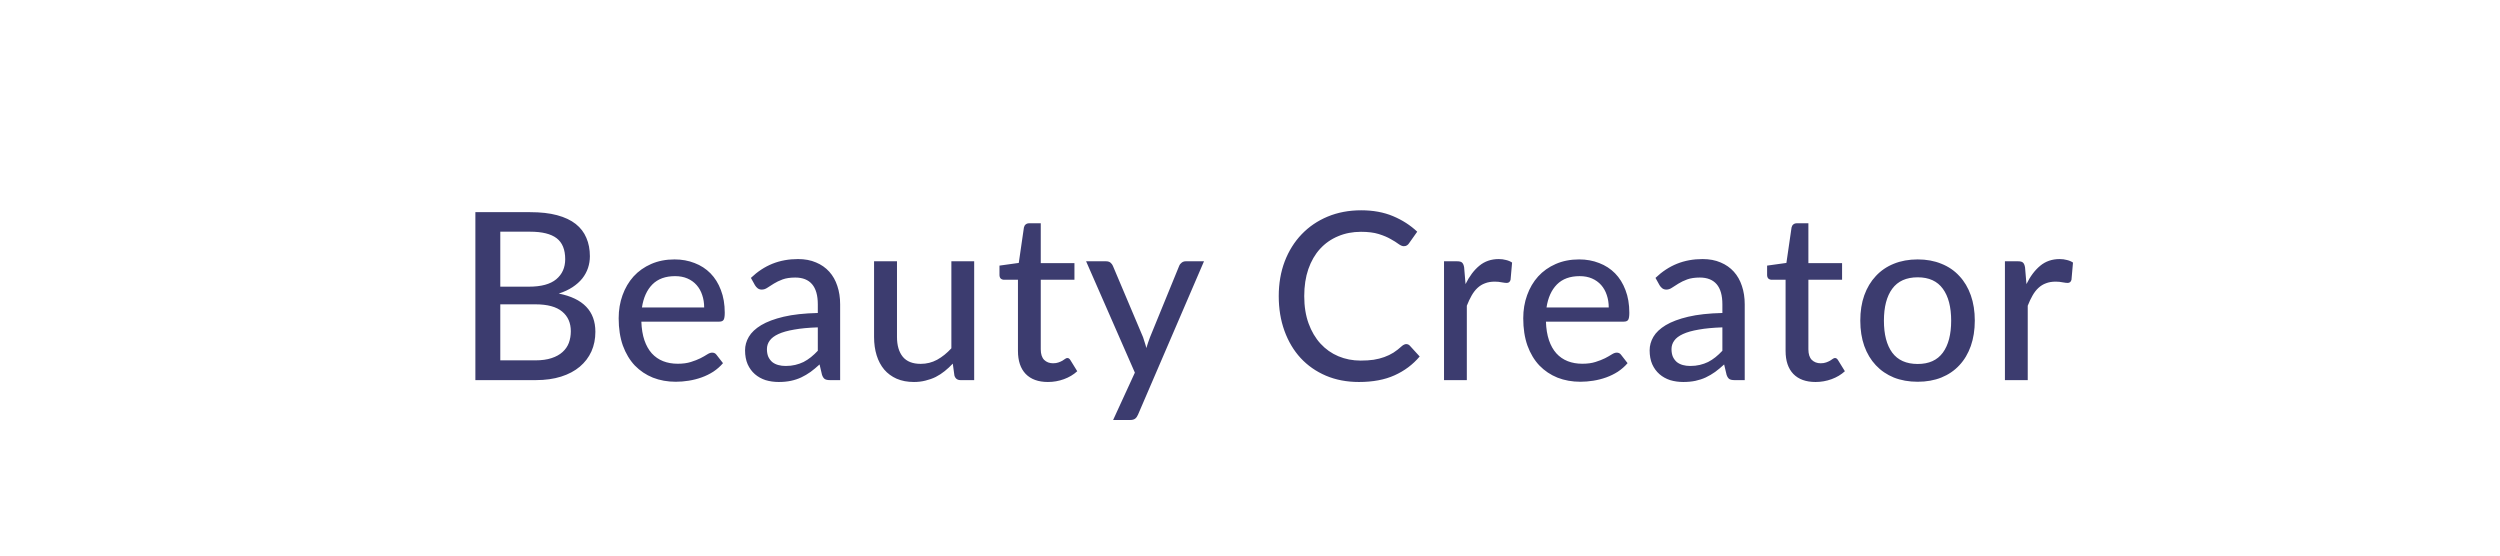 <svg width="171" height="38" viewBox="0 0 171 38" fill="none" xmlns="http://www.w3.org/2000/svg">
<g filter="url(#filter0_b_450_5785)">
<path d="M0 19C0 8.507 8.507 0 19 0H152C162.493 0 171 8.507 171 19C171 29.493 162.493 38 152 38H19C8.507 38 0 29.493 0 19Z" fill="white" fill-opacity="0.6"/>
<path d="M1 19C1 9.059 9.059 1 19 1H152C161.941 1 170 9.059 170 19C170 28.941 161.941 37 152 37H19C9.059 37 1 28.941 1 19Z" stroke="url(#paint0_linear_450_5785)" stroke-opacity="0.9" stroke-width="2"/>
</g>
<path d="M36.62 24.648C37.052 24.648 37.42 24.597 37.724 24.496C38.033 24.395 38.284 24.256 38.476 24.08C38.673 23.904 38.817 23.696 38.908 23.456C38.998 23.211 39.044 22.944 39.044 22.656C39.044 22.085 38.846 21.637 38.452 21.312C38.057 20.981 37.446 20.816 36.62 20.816H34.22V24.648H36.62ZM34.22 15.848V19.608H36.18C37.017 19.608 37.638 19.44 38.044 19.104C38.454 18.763 38.66 18.304 38.66 17.728C38.66 17.072 38.465 16.595 38.076 16.296C37.686 15.997 37.081 15.848 36.26 15.848H34.22ZM36.26 14.512C36.98 14.512 37.596 14.581 38.108 14.72C38.625 14.859 39.049 15.059 39.38 15.32C39.71 15.581 39.953 15.899 40.108 16.272C40.268 16.64 40.348 17.059 40.348 17.528C40.348 17.805 40.305 18.072 40.22 18.328C40.134 18.584 40.004 18.824 39.828 19.048C39.652 19.267 39.43 19.464 39.164 19.64C38.897 19.816 38.582 19.963 38.22 20.08C39.889 20.411 40.724 21.283 40.724 22.696C40.724 23.187 40.633 23.635 40.452 24.04C40.27 24.44 40.006 24.787 39.66 25.08C39.313 25.373 38.886 25.6 38.38 25.76C37.873 25.92 37.297 26 36.652 26H32.516V14.512H36.26ZM48.165 21.032C48.165 20.723 48.12 20.437 48.029 20.176C47.944 19.915 47.816 19.688 47.645 19.496C47.475 19.304 47.267 19.155 47.021 19.048C46.776 18.941 46.493 18.888 46.173 18.888C45.517 18.888 45 19.077 44.621 19.456C44.248 19.835 44.011 20.36 43.909 21.032H48.165ZM49.453 24.84C49.261 25.064 49.04 25.259 48.789 25.424C48.539 25.584 48.272 25.715 47.989 25.816C47.707 25.917 47.413 25.992 47.109 26.04C46.811 26.088 46.515 26.112 46.221 26.112C45.661 26.112 45.141 26.019 44.661 25.832C44.187 25.64 43.773 25.363 43.421 25C43.075 24.632 42.803 24.179 42.605 23.64C42.413 23.096 42.317 22.472 42.317 21.768C42.317 21.203 42.405 20.677 42.581 20.192C42.757 19.701 43.008 19.275 43.333 18.912C43.664 18.549 44.067 18.264 44.541 18.056C45.016 17.848 45.549 17.744 46.141 17.744C46.637 17.744 47.093 17.827 47.509 17.992C47.931 18.152 48.293 18.387 48.597 18.696C48.901 19.005 49.139 19.387 49.309 19.84C49.485 20.293 49.573 20.811 49.573 21.392C49.573 21.632 49.547 21.795 49.493 21.88C49.44 21.96 49.341 22 49.197 22H43.869C43.885 22.485 43.955 22.909 44.077 23.272C44.2 23.629 44.368 23.928 44.581 24.168C44.8 24.408 45.059 24.587 45.357 24.704C45.656 24.821 45.989 24.88 46.357 24.88C46.704 24.88 47.003 24.84 47.253 24.76C47.509 24.68 47.728 24.595 47.909 24.504C48.096 24.408 48.251 24.32 48.373 24.24C48.501 24.16 48.613 24.12 48.709 24.12C48.837 24.12 48.936 24.168 49.005 24.264L49.453 24.84ZM55.938 22.392C55.303 22.413 54.765 22.464 54.322 22.544C53.879 22.619 53.519 22.72 53.242 22.848C52.965 22.976 52.765 23.128 52.642 23.304C52.519 23.475 52.458 23.667 52.458 23.88C52.458 24.083 52.49 24.259 52.554 24.408C52.623 24.552 52.714 24.672 52.826 24.768C52.943 24.859 53.079 24.925 53.234 24.968C53.389 25.011 53.557 25.032 53.738 25.032C53.978 25.032 54.197 25.008 54.394 24.96C54.597 24.912 54.786 24.845 54.962 24.76C55.138 24.669 55.306 24.56 55.466 24.432C55.626 24.304 55.783 24.157 55.938 23.992V22.392ZM51.362 19.008C51.815 18.576 52.306 18.253 52.834 18.04C53.367 17.827 53.951 17.72 54.586 17.72C55.05 17.72 55.461 17.797 55.818 17.952C56.175 18.101 56.477 18.312 56.722 18.584C56.967 18.856 57.151 19.181 57.274 19.56C57.402 19.939 57.466 20.357 57.466 20.816V26H56.77C56.615 26 56.498 25.976 56.418 25.928C56.338 25.875 56.274 25.779 56.226 25.64L56.058 24.928C55.85 25.12 55.645 25.291 55.442 25.44C55.239 25.584 55.026 25.709 54.802 25.816C54.583 25.917 54.349 25.995 54.098 26.048C53.847 26.101 53.57 26.128 53.266 26.128C52.946 26.128 52.645 26.085 52.362 26C52.085 25.909 51.842 25.773 51.634 25.592C51.426 25.411 51.261 25.184 51.138 24.912C51.021 24.64 50.962 24.323 50.962 23.96C50.962 23.64 51.047 23.333 51.218 23.04C51.394 22.741 51.677 22.475 52.066 22.24C52.461 22.005 52.973 21.813 53.602 21.664C54.237 21.515 55.015 21.429 55.938 21.408V20.816C55.938 20.203 55.807 19.744 55.546 19.44C55.285 19.136 54.901 18.984 54.394 18.984C54.053 18.984 53.765 19.027 53.53 19.112C53.301 19.197 53.101 19.293 52.93 19.4C52.765 19.501 52.618 19.595 52.49 19.68C52.367 19.765 52.239 19.808 52.106 19.808C51.999 19.808 51.906 19.779 51.826 19.72C51.751 19.661 51.69 19.592 51.642 19.512L51.362 19.008ZM66.634 17.872V26H65.698C65.485 26 65.346 25.896 65.282 25.688L65.17 24.872C64.994 25.059 64.81 25.229 64.618 25.384C64.426 25.539 64.221 25.672 64.002 25.784C63.784 25.891 63.552 25.973 63.306 26.032C63.061 26.096 62.797 26.128 62.514 26.128C62.066 26.128 61.672 26.053 61.33 25.904C60.994 25.755 60.712 25.547 60.482 25.28C60.253 25.008 60.08 24.683 59.962 24.304C59.845 23.925 59.786 23.507 59.786 23.048V17.872H61.354V23.048C61.354 23.629 61.488 24.083 61.754 24.408C62.021 24.728 62.429 24.888 62.978 24.888C63.378 24.888 63.752 24.795 64.098 24.608C64.445 24.416 64.77 24.155 65.074 23.824V17.872H66.634ZM71.676 26.128C71.02 26.128 70.513 25.944 70.156 25.576C69.804 25.208 69.628 24.683 69.628 24V19.136H68.684C68.593 19.136 68.516 19.109 68.452 19.056C68.393 18.997 68.364 18.912 68.364 18.8V18.168L69.684 17.984L70.036 15.56C70.057 15.469 70.097 15.4 70.156 15.352C70.22 15.299 70.3 15.272 70.396 15.272H71.188V18H73.492V19.136H71.188V23.896C71.188 24.216 71.265 24.456 71.42 24.616C71.58 24.771 71.783 24.848 72.028 24.848C72.172 24.848 72.295 24.829 72.396 24.792C72.503 24.755 72.593 24.715 72.668 24.672C72.743 24.624 72.807 24.581 72.86 24.544C72.913 24.507 72.961 24.488 73.004 24.488C73.057 24.488 73.097 24.501 73.124 24.528C73.156 24.549 73.188 24.587 73.22 24.64L73.684 25.392C73.428 25.627 73.124 25.808 72.772 25.936C72.42 26.064 72.055 26.128 71.676 26.128ZM82.353 17.872L77.841 28.36C77.793 28.477 77.729 28.568 77.649 28.632C77.569 28.696 77.451 28.728 77.297 28.728H76.137L77.625 25.488L74.289 17.872H75.649C75.782 17.872 75.886 17.904 75.961 17.968C76.035 18.032 76.089 18.104 76.121 18.184L78.185 23.064C78.228 23.187 78.267 23.312 78.305 23.44C78.347 23.563 78.382 23.685 78.409 23.808C78.446 23.68 78.486 23.555 78.529 23.432C78.572 23.304 78.617 23.179 78.665 23.056L80.657 18.184C80.694 18.093 80.753 18.019 80.833 17.96C80.913 17.901 81.004 17.872 81.105 17.872H82.353ZM96.186 23.536C96.282 23.536 96.365 23.573 96.434 23.648L97.106 24.384C96.637 24.939 96.063 25.368 95.386 25.672C94.714 25.976 93.903 26.128 92.954 26.128C92.122 26.128 91.367 25.984 90.69 25.696C90.018 25.408 89.442 25.005 88.962 24.488C88.487 23.971 88.119 23.352 87.858 22.632C87.597 21.912 87.466 21.12 87.466 20.256C87.466 19.392 87.602 18.6 87.874 17.88C88.151 17.16 88.538 16.541 89.034 16.024C89.53 15.507 90.122 15.104 90.81 14.816C91.503 14.528 92.269 14.384 93.106 14.384C93.922 14.384 94.647 14.517 95.282 14.784C95.917 15.051 96.469 15.405 96.938 15.848L96.378 16.64C96.341 16.699 96.293 16.747 96.234 16.784C96.181 16.821 96.109 16.84 96.018 16.84C95.917 16.84 95.797 16.789 95.658 16.688C95.525 16.587 95.346 16.475 95.122 16.352C94.903 16.224 94.631 16.109 94.306 16.008C93.981 15.907 93.575 15.856 93.09 15.856C92.519 15.856 91.997 15.957 91.522 16.16C91.047 16.357 90.637 16.645 90.29 17.024C89.949 17.397 89.682 17.859 89.49 18.408C89.303 18.952 89.21 19.568 89.21 20.256C89.21 20.955 89.309 21.576 89.506 22.12C89.703 22.664 89.975 23.125 90.322 23.504C90.669 23.883 91.077 24.171 91.546 24.368C92.015 24.565 92.522 24.664 93.066 24.664C93.397 24.664 93.693 24.645 93.954 24.608C94.221 24.565 94.463 24.504 94.682 24.424C94.906 24.344 95.117 24.243 95.314 24.12C95.511 23.992 95.706 23.84 95.898 23.664C95.941 23.627 95.986 23.597 96.034 23.576C96.082 23.549 96.133 23.536 96.186 23.536ZM100.243 19.432C100.505 18.899 100.819 18.48 101.187 18.176C101.555 17.872 101.998 17.72 102.515 17.72C102.691 17.72 102.857 17.741 103.011 17.784C103.171 17.821 103.31 17.88 103.427 17.96L103.323 19.136C103.286 19.28 103.198 19.352 103.059 19.352C102.985 19.352 102.873 19.339 102.723 19.312C102.574 19.28 102.414 19.264 102.243 19.264C101.993 19.264 101.771 19.301 101.579 19.376C101.387 19.445 101.214 19.552 101.059 19.696C100.91 19.835 100.777 20.008 100.659 20.216C100.542 20.419 100.433 20.651 100.331 20.912V26H98.771V17.872H99.667C99.838 17.872 99.953 17.904 100.011 17.968C100.075 18.027 100.121 18.133 100.147 18.288L100.243 19.432ZM110.038 21.032C110.038 20.723 109.992 20.437 109.902 20.176C109.816 19.915 109.688 19.688 109.518 19.496C109.347 19.304 109.139 19.155 108.894 19.048C108.648 18.941 108.366 18.888 108.046 18.888C107.39 18.888 106.872 19.077 106.494 19.456C106.12 19.835 105.883 20.36 105.782 21.032H110.038ZM111.326 24.84C111.134 25.064 110.912 25.259 110.662 25.424C110.411 25.584 110.144 25.715 109.862 25.816C109.579 25.917 109.286 25.992 108.982 26.04C108.683 26.088 108.387 26.112 108.094 26.112C107.534 26.112 107.014 26.019 106.534 25.832C106.059 25.64 105.646 25.363 105.294 25C104.947 24.632 104.675 24.179 104.478 23.64C104.286 23.096 104.19 22.472 104.19 21.768C104.19 21.203 104.278 20.677 104.454 20.192C104.63 19.701 104.88 19.275 105.206 18.912C105.536 18.549 105.939 18.264 106.414 18.056C106.888 17.848 107.422 17.744 108.014 17.744C108.51 17.744 108.966 17.827 109.382 17.992C109.803 18.152 110.166 18.387 110.47 18.696C110.774 19.005 111.011 19.387 111.182 19.84C111.358 20.293 111.446 20.811 111.446 21.392C111.446 21.632 111.419 21.795 111.366 21.88C111.312 21.96 111.214 22 111.07 22H105.742C105.758 22.485 105.827 22.909 105.95 23.272C106.072 23.629 106.24 23.928 106.454 24.168C106.672 24.408 106.931 24.587 107.23 24.704C107.528 24.821 107.862 24.88 108.23 24.88C108.576 24.88 108.875 24.84 109.126 24.76C109.382 24.68 109.6 24.595 109.782 24.504C109.968 24.408 110.123 24.32 110.246 24.24C110.374 24.16 110.486 24.12 110.582 24.12C110.71 24.12 110.808 24.168 110.878 24.264L111.326 24.84ZM117.811 22.392C117.176 22.413 116.637 22.464 116.195 22.544C115.752 22.619 115.392 22.72 115.115 22.848C114.837 22.976 114.637 23.128 114.515 23.304C114.392 23.475 114.331 23.667 114.331 23.88C114.331 24.083 114.363 24.259 114.427 24.408C114.496 24.552 114.587 24.672 114.699 24.768C114.816 24.859 114.952 24.925 115.107 24.968C115.261 25.011 115.429 25.032 115.611 25.032C115.851 25.032 116.069 25.008 116.267 24.96C116.469 24.912 116.659 24.845 116.835 24.76C117.011 24.669 117.179 24.56 117.339 24.432C117.499 24.304 117.656 24.157 117.811 23.992V22.392ZM113.235 19.008C113.688 18.576 114.179 18.253 114.707 18.04C115.24 17.827 115.824 17.72 116.459 17.72C116.923 17.72 117.333 17.797 117.691 17.952C118.048 18.101 118.349 18.312 118.595 18.584C118.84 18.856 119.024 19.181 119.147 19.56C119.275 19.939 119.339 20.357 119.339 20.816V26H118.643C118.488 26 118.371 25.976 118.291 25.928C118.211 25.875 118.147 25.779 118.099 25.64L117.931 24.928C117.723 25.12 117.517 25.291 117.315 25.44C117.112 25.584 116.899 25.709 116.675 25.816C116.456 25.917 116.221 25.995 115.971 26.048C115.72 26.101 115.443 26.128 115.139 26.128C114.819 26.128 114.517 26.085 114.235 26C113.957 25.909 113.715 25.773 113.507 25.592C113.299 25.411 113.133 25.184 113.011 24.912C112.893 24.64 112.835 24.323 112.835 23.96C112.835 23.64 112.92 23.333 113.091 23.04C113.267 22.741 113.549 22.475 113.939 22.24C114.333 22.005 114.845 21.813 115.475 21.664C116.109 21.515 116.888 21.429 117.811 21.408V20.816C117.811 20.203 117.68 19.744 117.419 19.44C117.157 19.136 116.773 18.984 116.267 18.984C115.925 18.984 115.637 19.027 115.403 19.112C115.173 19.197 114.973 19.293 114.803 19.4C114.637 19.501 114.491 19.595 114.363 19.68C114.24 19.765 114.112 19.808 113.979 19.808C113.872 19.808 113.779 19.779 113.699 19.72C113.624 19.661 113.563 19.592 113.515 19.512L113.235 19.008ZM124.182 26.128C123.526 26.128 123.019 25.944 122.662 25.576C122.31 25.208 122.134 24.683 122.134 24V19.136H121.19C121.099 19.136 121.022 19.109 120.958 19.056C120.899 18.997 120.87 18.912 120.87 18.8V18.168L122.19 17.984L122.542 15.56C122.563 15.469 122.603 15.4 122.662 15.352C122.726 15.299 122.806 15.272 122.902 15.272H123.694V18H125.998V19.136H123.694V23.896C123.694 24.216 123.771 24.456 123.926 24.616C124.086 24.771 124.288 24.848 124.534 24.848C124.678 24.848 124.8 24.829 124.902 24.792C125.008 24.755 125.099 24.715 125.174 24.672C125.248 24.624 125.312 24.581 125.366 24.544C125.419 24.507 125.467 24.488 125.51 24.488C125.563 24.488 125.603 24.501 125.63 24.528C125.662 24.549 125.694 24.587 125.726 24.64L126.19 25.392C125.934 25.627 125.63 25.808 125.278 25.936C124.926 26.064 124.56 26.128 124.182 26.128ZM131.172 17.744C131.769 17.744 132.308 17.843 132.788 18.04C133.273 18.232 133.684 18.512 134.02 18.88C134.361 19.243 134.622 19.683 134.804 20.2C134.985 20.712 135.076 21.288 135.076 21.928C135.076 22.568 134.985 23.147 134.804 23.664C134.622 24.181 134.361 24.621 134.02 24.984C133.684 25.347 133.273 25.627 132.788 25.824C132.308 26.016 131.769 26.112 131.172 26.112C130.569 26.112 130.025 26.016 129.54 25.824C129.06 25.627 128.649 25.347 128.308 24.984C127.966 24.621 127.702 24.181 127.516 23.664C127.334 23.147 127.244 22.568 127.244 21.928C127.244 21.288 127.334 20.712 127.516 20.2C127.702 19.683 127.966 19.243 128.308 18.88C128.649 18.512 129.06 18.232 129.54 18.04C130.025 17.843 130.569 17.744 131.172 17.744ZM131.172 24.896C131.94 24.896 132.513 24.637 132.892 24.12C133.27 23.603 133.46 22.875 133.46 21.936C133.46 20.997 133.27 20.269 132.892 19.752C132.513 19.229 131.94 18.968 131.172 18.968C130.393 18.968 129.812 19.229 129.428 19.752C129.049 20.269 128.86 20.997 128.86 21.936C128.86 22.875 129.049 23.603 129.428 24.12C129.812 24.637 130.393 24.896 131.172 24.896ZM138.609 19.432C138.87 18.899 139.185 18.48 139.553 18.176C139.921 17.872 140.364 17.72 140.881 17.72C141.057 17.72 141.222 17.741 141.377 17.784C141.537 17.821 141.676 17.88 141.793 17.96L141.689 19.136C141.652 19.28 141.564 19.352 141.425 19.352C141.35 19.352 141.238 19.339 141.089 19.312C140.94 19.28 140.78 19.264 140.609 19.264C140.358 19.264 140.137 19.301 139.945 19.376C139.753 19.445 139.58 19.552 139.425 19.696C139.276 19.835 139.142 20.008 139.025 20.216C138.908 20.419 138.798 20.651 138.697 20.912V26H137.137V17.872H138.033C138.204 17.872 138.318 17.904 138.377 17.968C138.441 18.027 138.486 18.133 138.513 18.288L138.609 19.432Z" fill="#3C3C6F"/>
<defs>
<filter id="filter0_b_450_5785" x="-30" y="-30" width="231" height="98" filterUnits="userSpaceOnUse" color-interpolation-filters="sRGB">
<feFlood flood-opacity="0" result="BackgroundImageFix"/>
<feGaussianBlur in="BackgroundImageFix" stdDeviation="15"/>
<feComposite in2="SourceAlpha" operator="in" result="effect1_backgroundBlur_450_5785"/>
<feBlend mode="normal" in="SourceGraphic" in2="effect1_backgroundBlur_450_5785" result="shape"/>
</filter>
<linearGradient id="paint0_linear_450_5785" x1="12.073" y1="-6.094" x2="77.24" y2="4.506" gradientUnits="userSpaceOnUse">
<stop stop-color="white"/>
<stop offset="1" stop-color="white" stop-opacity="0"/>
</linearGradient>
</defs>
</svg>
